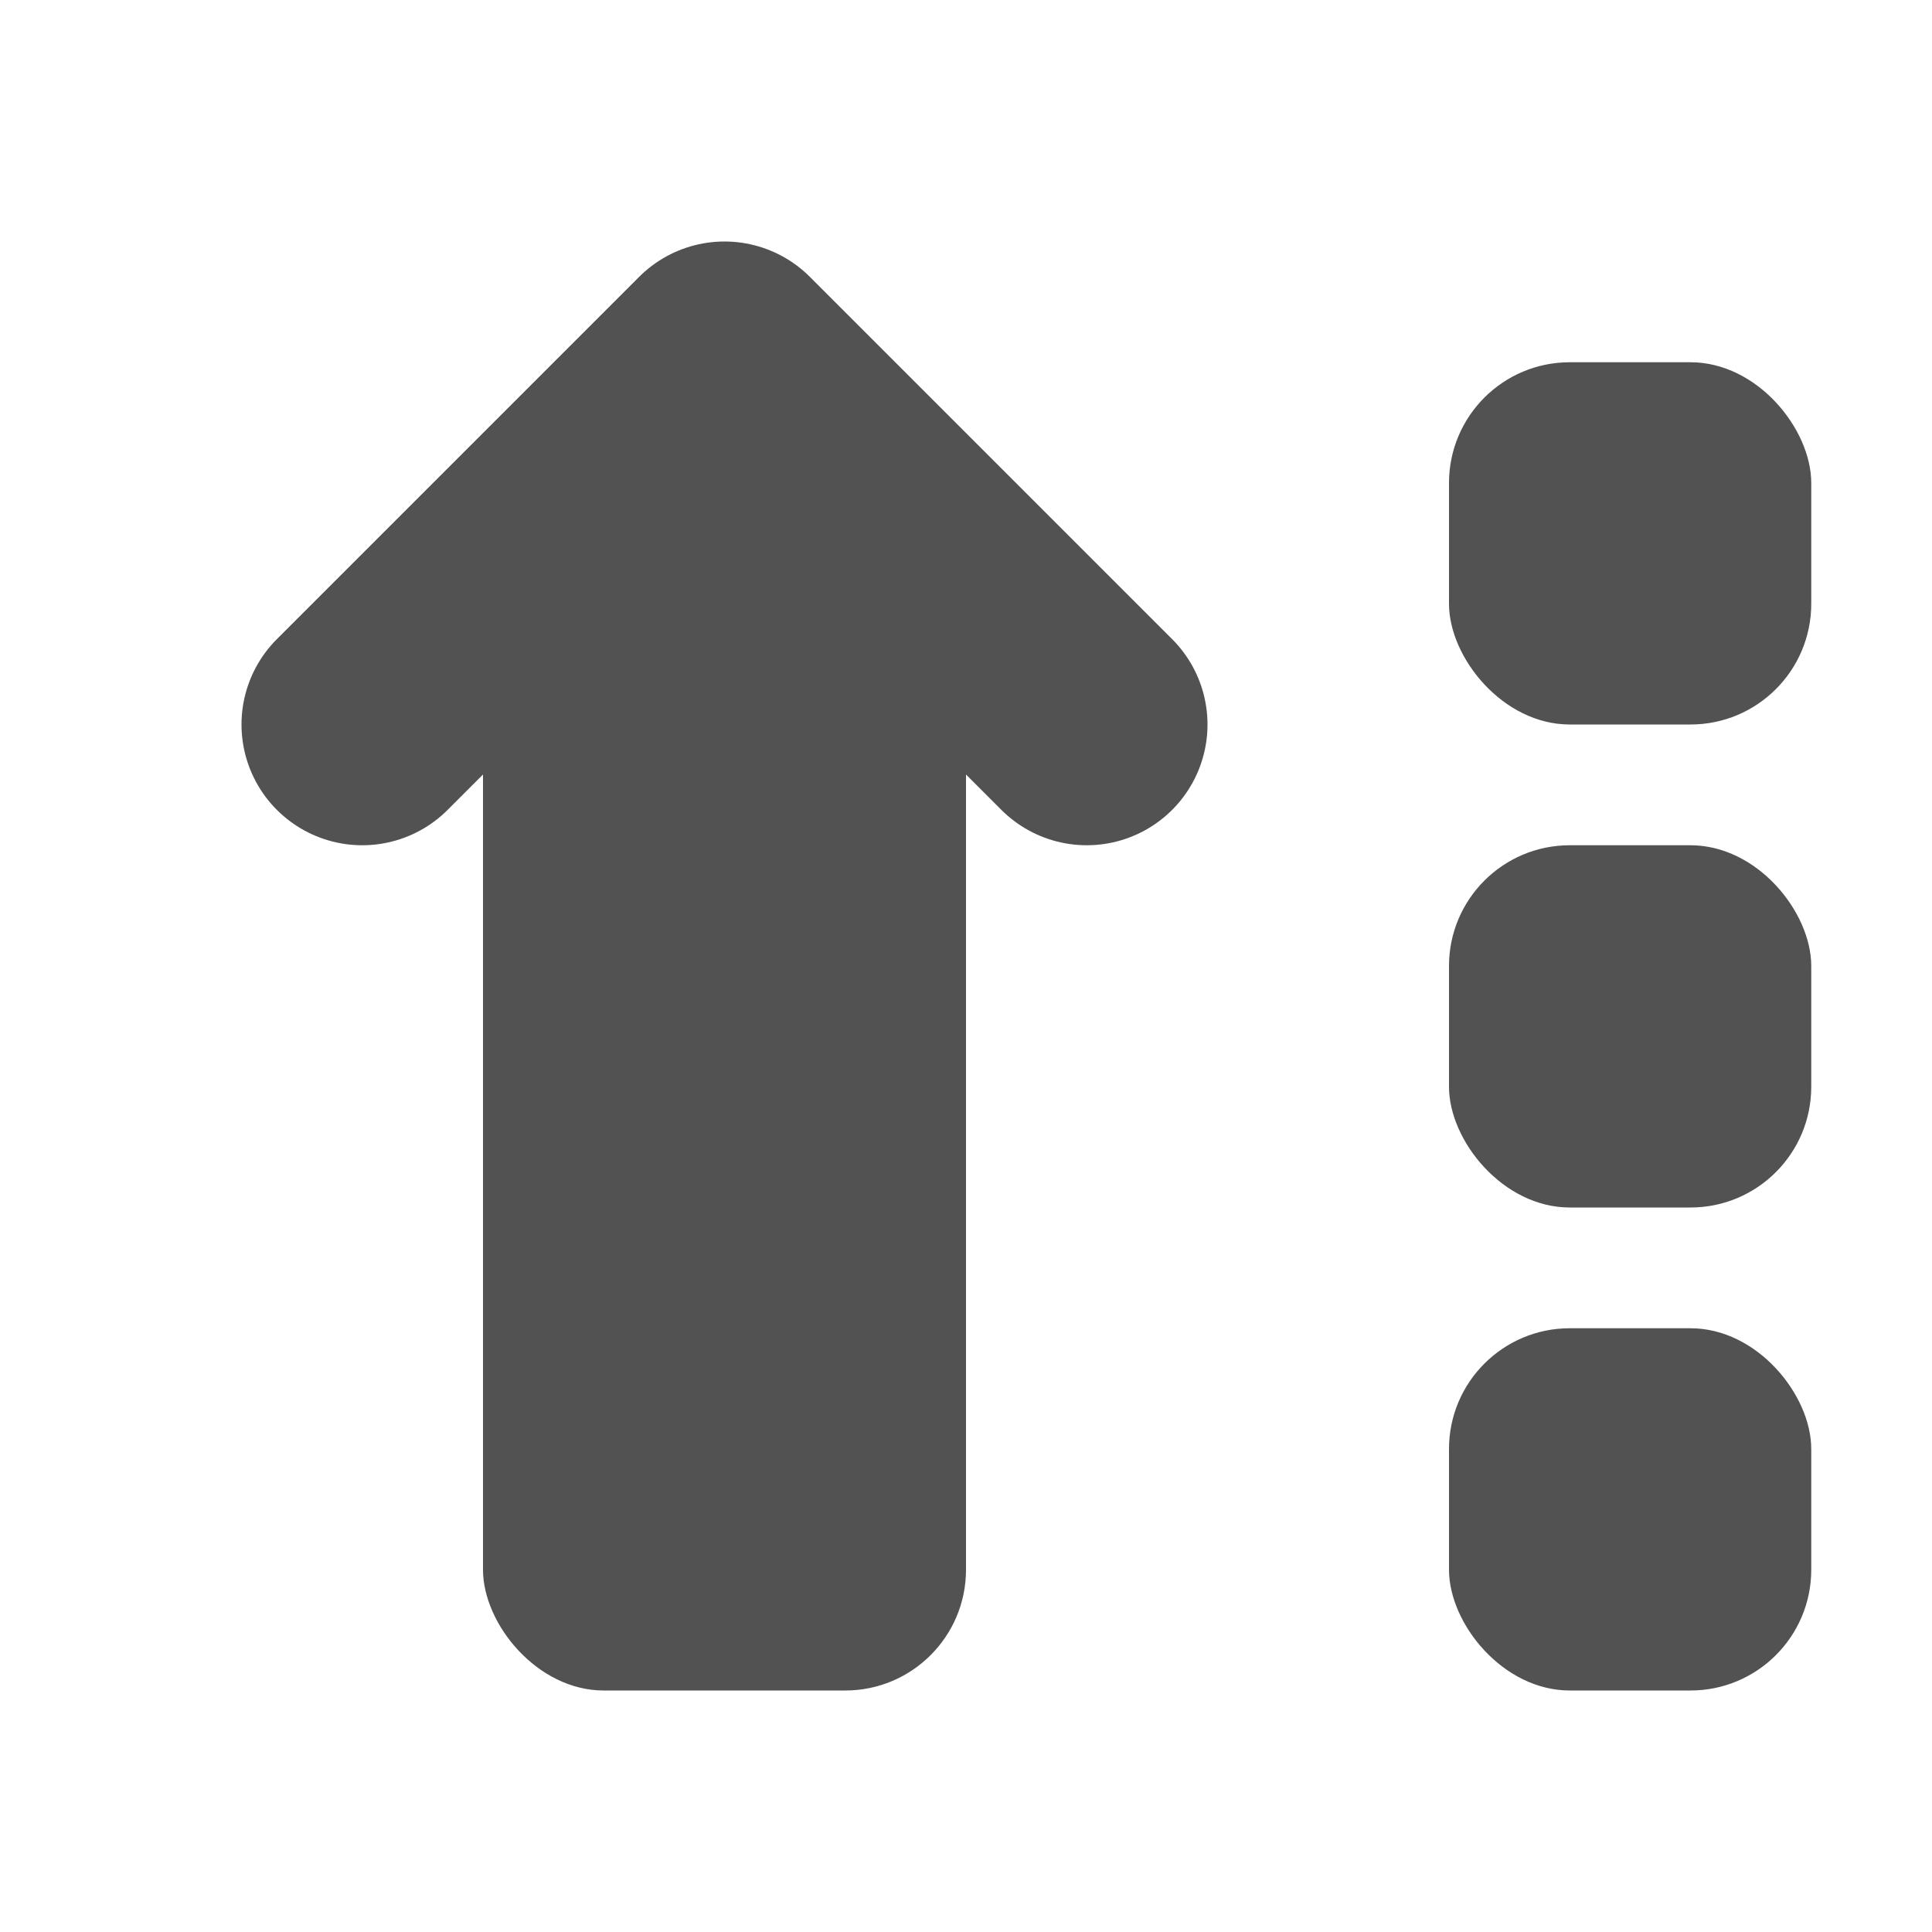 <?xml version="1.0" encoding="UTF-8" standalone="no"?>
<!-- Created with Inkscape (http://www.inkscape.org/) -->

<svg
   xmlns:dc="http://purl.org/dc/elements/1.1/"
   xmlns:cc="http://creativecommons.org/ns#"
   xmlns:rdf="http://www.w3.org/1999/02/22-rdf-syntax-ns#"
   xmlns:svg="http://www.w3.org/2000/svg"
   xmlns="http://www.w3.org/2000/svg"
   xmlns:sodipodi="http://sodipodi.sourceforge.net/DTD/sodipodi-0.dtd"
   xmlns:inkscape="http://www.inkscape.org/namespaces/inkscape"
   width="16"
   height="16"
   id="svg2"
   version="1.1"
   inkscape:version="0.92.2 2405546, 2018-03-11"
   inkscape:export-filename="/all/newlab/icons/graypaint/_src/16x16/actions/._sort_ascending_01.png"
   inkscape:export-xdpi="90"
   inkscape:export-ydpi="90"
   sodipodi:docname="edit_sort_descending_01.svg">
  <defs
     id="defs4" />
  <sodipodi:namedview
     id="base"
     pagecolor="#ffffff"
     bordercolor="#666666"
     borderopacity="1.0"
     inkscape:pageopacity="0.0"
     inkscape:pageshadow="2"
     inkscape:zoom="31.678384"
     inkscape:cx="5.8875776"
     inkscape:cy="7.2741049"
     inkscape:document-units="px"
     inkscape:current-layer="layer1"
     showgrid="true"
     inkscape:window-width="1920"
     inkscape:window-height="1024"
     inkscape:window-x="0"
     inkscape:window-y="34"
     inkscape:window-maximized="1"
     inkscape:snap-bbox="true">
    <inkscape:grid
       type="xygrid"
       id="grid2985"
       empspacing="5"
       visible="true"
       enabled="true"
       snapvisiblegridlinesonly="true" />
  </sodipodi:namedview>
  <g
     inkscape:label="Layer 1"
     inkscape:groupmode="layer"
     id="layer1"
     transform="translate(0,-1036.362)">
    <rect
       style="fill:#525252;fill-opacity:1;stroke:none"
       id="rect3355"
       width="3"
       height="3"
       x="12"
       y="1039.362"
       rx="1"
       ry="1" />
    <rect
       style="fill:#525252;fill-opacity:1;stroke:none"
       id="rect3355-4"
       width="4"
       height="10"
       x="4"
       y="1040.362"
       rx="1"
       ry="1" />
    <path
       style="fill:#525252;stroke:none;fill-opacity:1"
       d="m -1,1042.362 c 0,0 -2.333,-2.333 -3,-3 -1,-1 -3,-1 -4,0 -0.667,0.667 -3,3 -3,3 l 2,2 3,-3 3,3 z"
       id="path3487"
       inkscape:connector-curvature="0"
       sodipodi:nodetypes="cssccccc" />
    <path
       style="fill:none;stroke:#525252;stroke-width:2;stroke-linecap:round;stroke-linejoin:round;stroke-miterlimit:4;stroke-opacity:1;stroke-dasharray:none"
       d="m 9,1042.362 -3,-3 -3,3"
       id="path2988"
       inkscape:connector-curvature="0" />
    <rect
       style="fill:#525252;fill-opacity:1;stroke:none"
       id="rect3355-7"
       width="3"
       height="3"
       x="12"
       y="1043.362"
       rx="1"
       ry="1" />
    <rect
       style="fill:#525252;fill-opacity:1;stroke:none"
       id="rect3355-0"
       width="3"
       height="3"
       x="12"
       y="1047.362"
       rx="1"
       ry="1" />
    <path
       style="fill:none;stroke:#525252;stroke-width:2;stroke-linecap:round;stroke-linejoin:round;stroke-miterlimit:4;stroke-opacity:1;stroke-dasharray:none"
       d="m -6,1049.362 0,-8"
       id="path2990"
       inkscape:connector-curvature="0"
       sodipodi:nodetypes="cc" />
  </g>
</svg>
